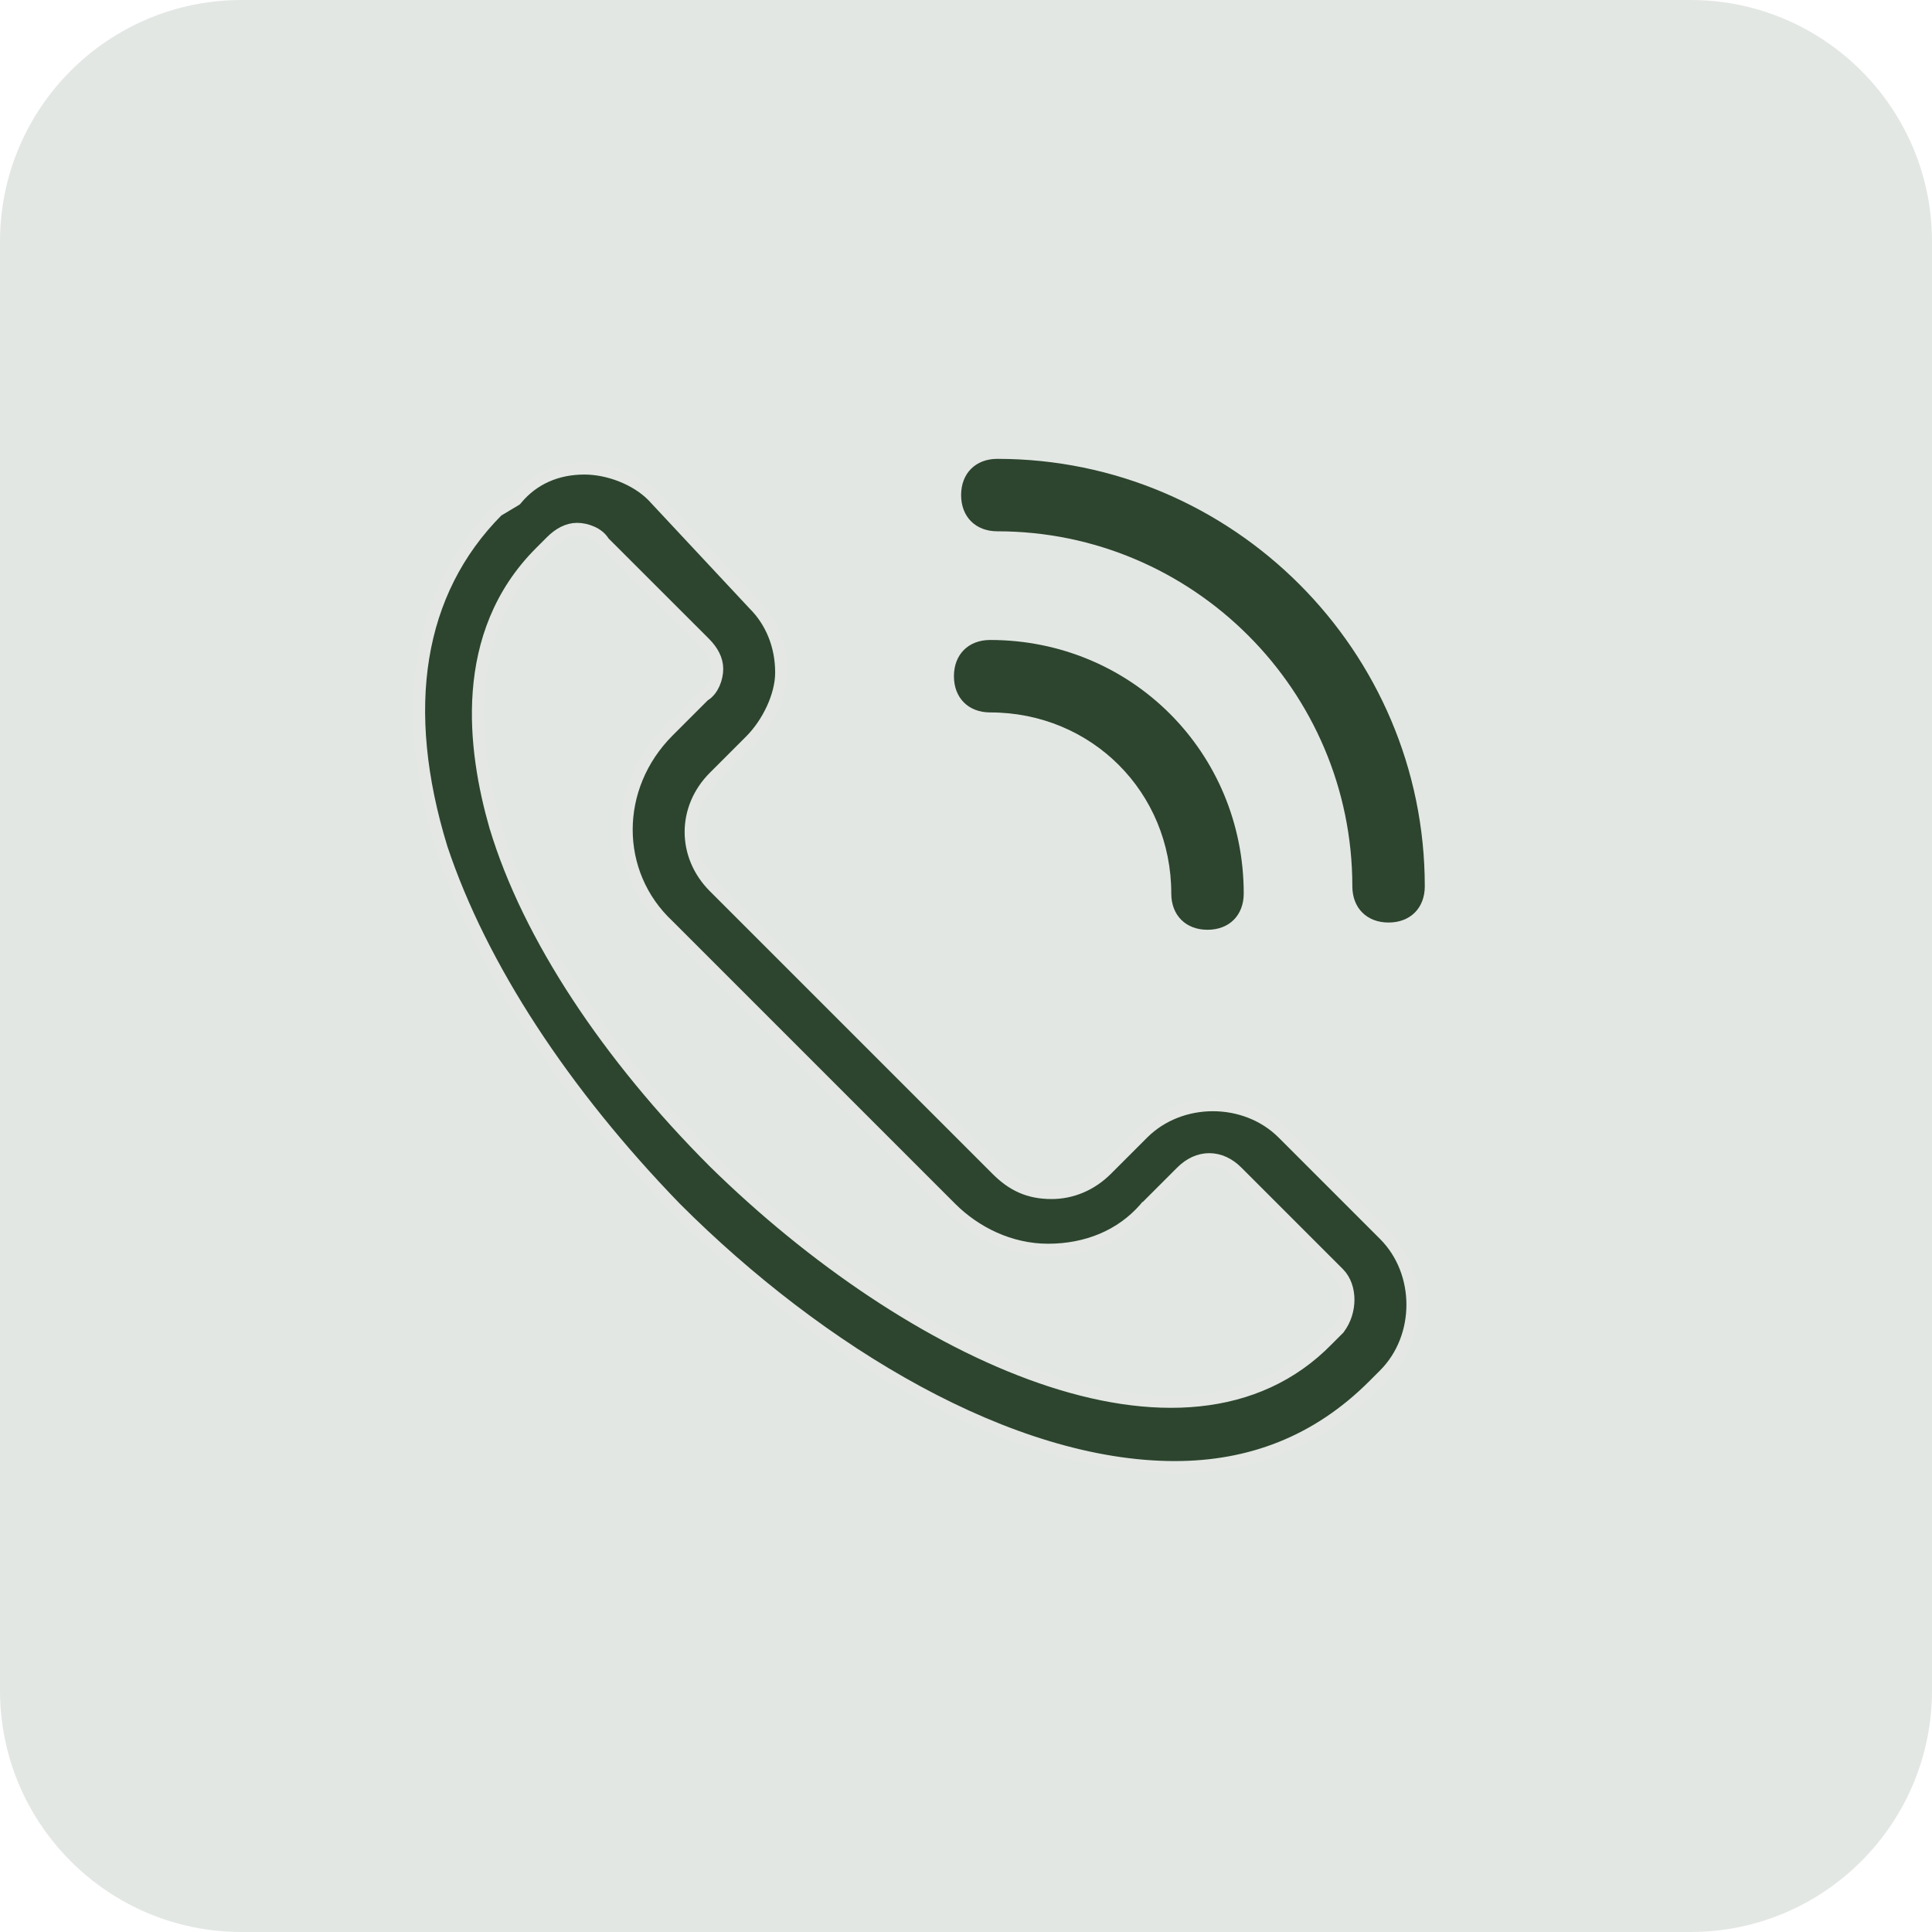 <svg width="32" height="32" viewBox="0 0 32 32" fill="none" xmlns="http://www.w3.org/2000/svg">
    <path opacity="0.13" fill-rule="evenodd" clip-rule="evenodd" d="M4 32C1.791 32 0 30.209 0 28V4C0 1.791 1.791 0 4 0H28C30.209 0 32 1.791 32 4V28C32 30.209 30.209 32 28 32H4Z" fill="#2D452E"/>
    <path d="M12.486 10.008L12.486 10.008L12.489 10.011C12.769 10.291 12.939 10.686 12.939 11.14C12.939 11.528 12.714 11.984 12.429 12.269L11.829 12.869C11.31 13.388 11.31 14.172 11.829 14.691L16.509 19.371C16.635 19.497 16.765 19.595 16.914 19.661C17.064 19.728 17.228 19.76 17.419 19.76C17.747 19.76 18.072 19.629 18.33 19.371L18.93 18.771C19.551 18.15 20.628 18.15 21.249 18.771L22.929 20.451C23.55 21.072 23.55 22.148 22.929 22.769L22.749 22.949C21.809 23.889 20.695 24.3 19.459 24.3C16.739 24.3 13.584 22.403 11.191 20.01C9.338 18.098 7.969 16.011 7.315 14.05C6.604 11.738 6.904 9.804 8.241 8.459L8.531 8.286L8.545 8.277L8.556 8.264C8.835 7.929 9.226 7.76 9.679 7.76C10.075 7.76 10.528 7.931 10.807 8.21L12.486 10.008ZM11.07 15.329L11.07 15.329L11.068 15.327C10.151 14.468 10.148 13.033 11.07 12.111L11.66 11.521C11.74 11.475 11.793 11.397 11.826 11.323C11.861 11.243 11.879 11.155 11.879 11.08C11.879 10.924 11.801 10.78 11.67 10.649L10 8.98C9.954 8.9 9.876 8.846 9.803 8.814C9.723 8.778 9.634 8.76 9.559 8.76C9.404 8.76 9.26 8.838 9.129 8.969L8.949 9.149C7.587 10.511 7.842 12.423 8.203 13.688L8.203 13.688L8.204 13.689C8.75 15.51 10.081 17.503 11.829 19.251L11.829 19.251C13.457 20.849 15.404 22.178 17.237 22.814C19.067 23.45 20.811 23.401 21.991 22.19C21.991 22.19 21.991 22.19 21.991 22.19L22.17 22.011L22.175 22.006L22.179 22C22.283 21.861 22.334 21.69 22.334 21.527C22.334 21.366 22.284 21.203 22.17 21.089L20.49 19.409C20.355 19.274 20.196 19.2 20.029 19.2C19.863 19.2 19.704 19.274 19.569 19.409L18.969 20.009L18.968 20.009L18.964 20.014C18.566 20.47 17.995 20.7 17.359 20.7C16.73 20.7 16.154 20.413 15.75 20.009L11.07 15.329Z" fill="#2D452E" stroke="#E4E7E4" stroke-width="0.2"/>
    <path d="M16.4 11.8C18.08 11.8 19.4 13.12 19.4 14.8C19.4 15.16 19.64 15.4 20 15.4C20.36 15.4 20.6 15.16 20.6 14.8C20.6 12.46 18.74 10.6 16.4 10.6C16.04 10.6 15.8 10.84 15.8 11.2C15.8 11.56 16.04 11.8 16.4 11.8Z" fill="#2D452E"/>
    <path d="M16.519 8.8C19.759 8.8 22.399 11.44 22.399 14.68C22.399 15.04 22.639 15.28 22.999 15.28C23.359 15.28 23.599 15.04 23.599 14.68C23.599 10.78 20.419 7.6 16.519 7.6C16.159 7.6 15.919 7.84 15.919 8.2C15.919 8.56 16.159 8.8 16.519 8.8Z" fill="#2D452E"/>
</svg>
